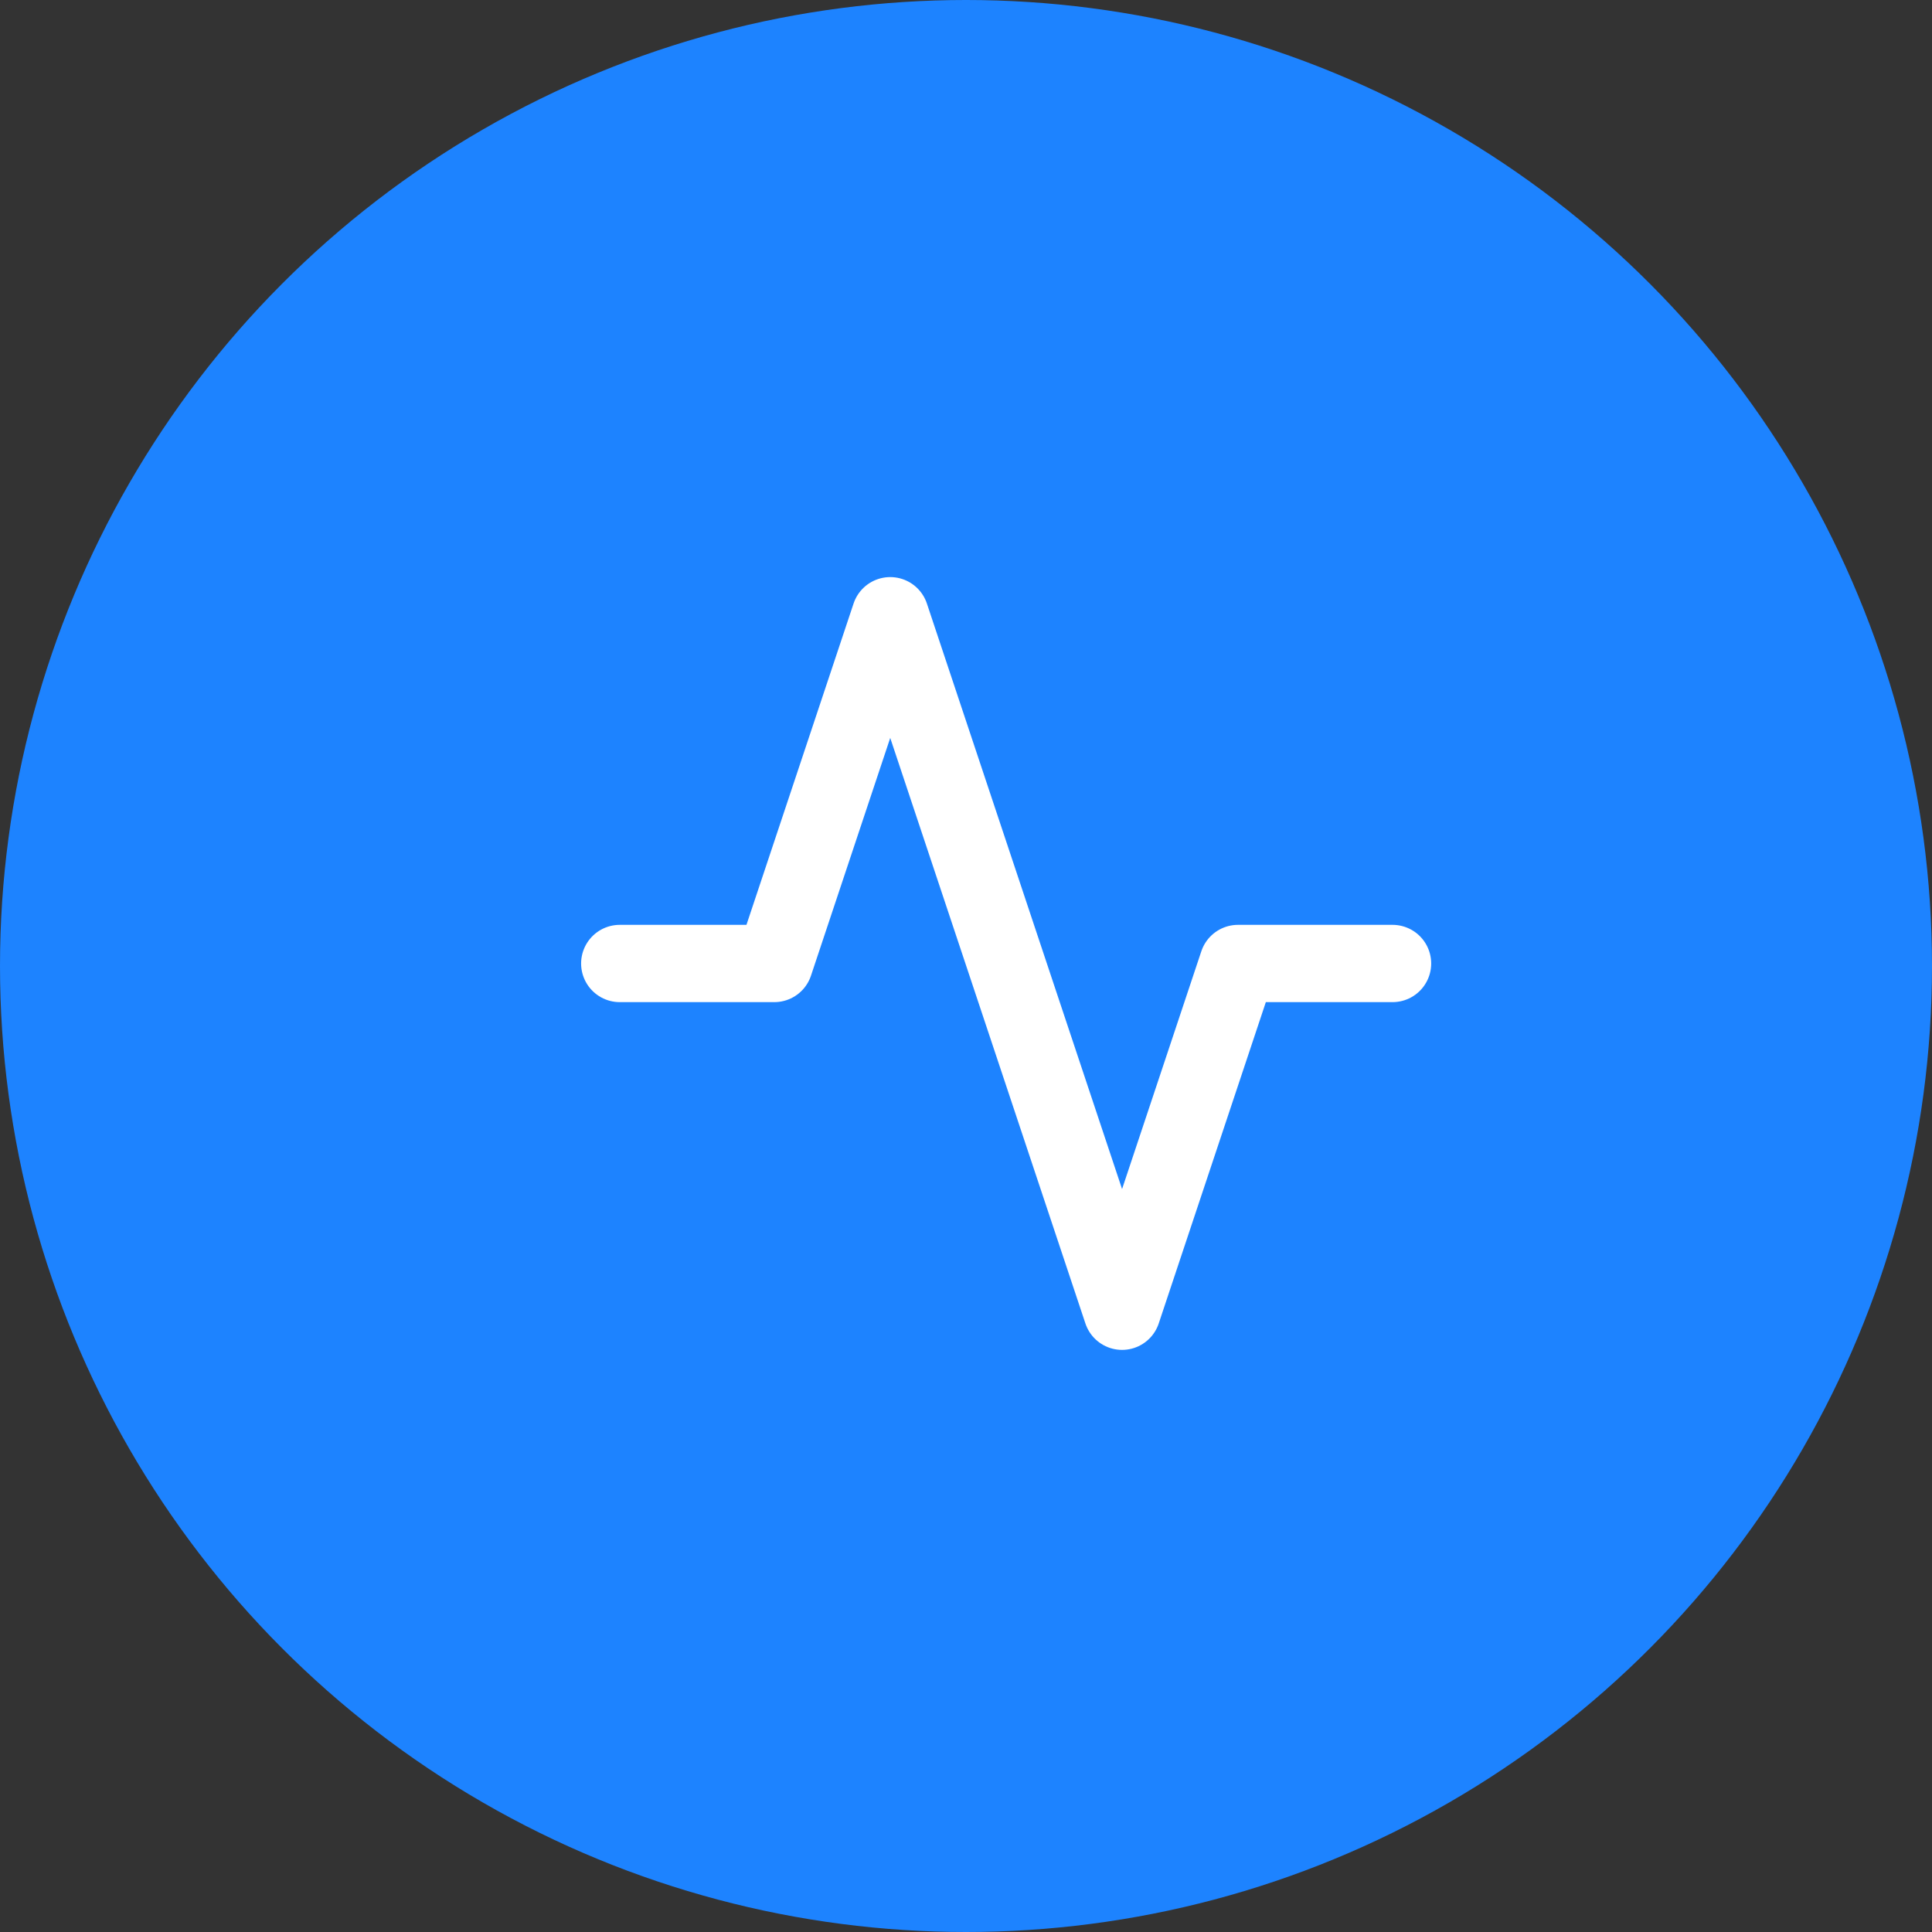 <svg width="50" height="50" viewBox="0 0 50 50" fill="none" xmlns="http://www.w3.org/2000/svg">
    <rect x="0" y="0" width="50" height="50" fill="#333333" stroke="none"/>
    <circle cx="25" cy="25" r="25" fill="#1D83FF"/>
    <path d="M36.039 24.935H32.039L29.039 33.935L23.039 15.935L20.039 24.935H16.039" stroke="white" stroke-width="2" stroke-linecap="round" stroke-linejoin="round"/>
</svg>
